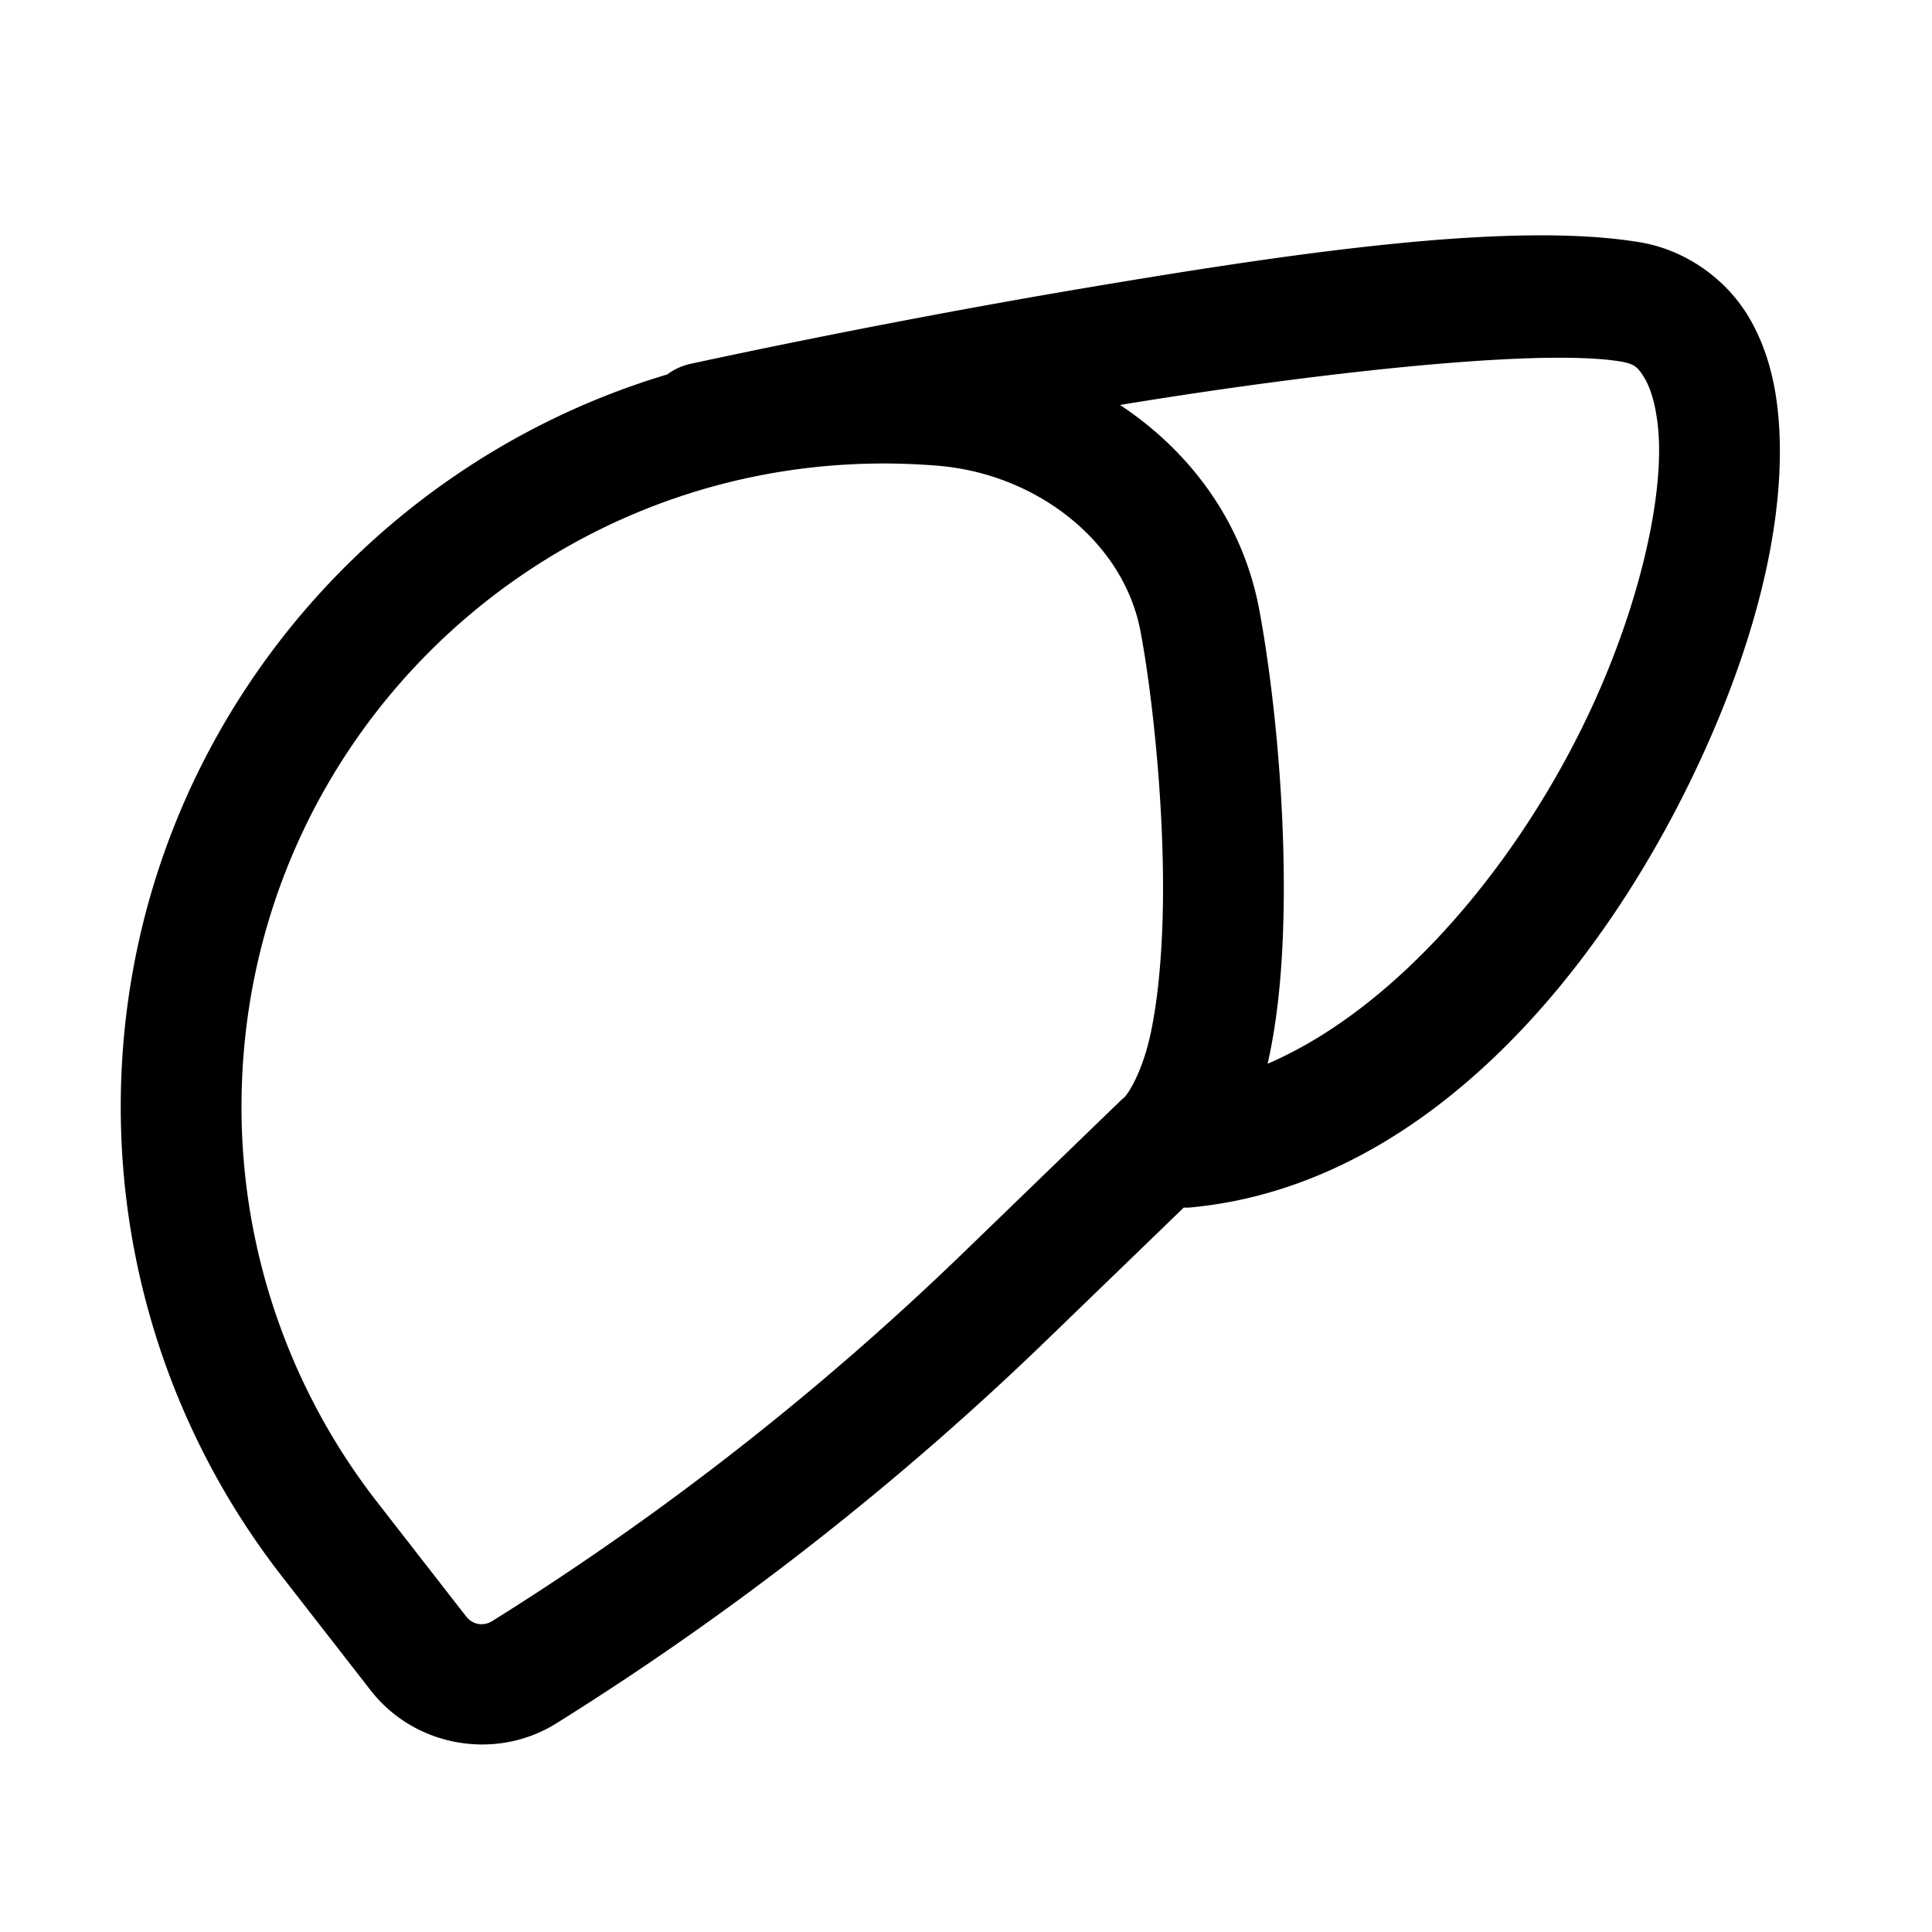 <svg fill="#000000" xmlns="http://www.w3.org/2000/svg"  viewBox="0 0 48 48" width="24px" height="24px"><path d="M 37.9 5.85 C 34.708 5.899 30.604 6.539 26.758 7.189 C 21.63 8.057 17.178 9.035 17.178 9.035 A 1.5 1.5 0 0 0 16.578 9.303 C 8.789 11.628 3 18.857 3 27.502 C 3 31.723 4.406 35.824 6.998 39.156 L 9.207 41.994 C 10.3 43.402 12.315 43.759 13.826 42.814 C 18.216 40.071 22.306 36.872 26.027 33.273 L 29.41 30.002 A 1.5 1.5 0 0 0 29.648 29.992 C 35.55 29.402 39.981 23.919 42.367 18.615 C 43.56 15.964 44.256 13.32 44.219 11.039 C 44.2 9.899 44.004 8.823 43.453 7.887 C 42.902 6.95 41.899 6.212 40.746 6.02 C 39.928 5.883 38.965 5.833 37.9 5.85 z M 38.072 8.898 C 38.992 8.872 39.744 8.896 40.254 8.98 C 40.601 9.038 40.692 9.112 40.867 9.41 C 41.043 9.708 41.206 10.289 41.219 11.086 C 41.244 12.68 40.69 15.036 39.633 17.385 C 37.89 21.258 34.816 25.001 31.494 26.428 C 31.769 25.214 31.874 23.862 31.893 22.48 C 31.93 19.712 31.609 16.864 31.283 15.133 C 30.873 12.958 29.563 11.209 27.826 10.061 C 31.465 9.463 35.448 8.975 38.072 8.898 z M 21.576 11.52 C 22.148 11.506 22.727 11.524 23.311 11.572 C 25.745 11.775 27.913 13.446 28.336 15.688 C 28.615 17.167 28.927 19.941 28.893 22.439 C 28.875 23.689 28.77 24.877 28.566 25.771 C 28.363 26.666 28.017 27.199 27.918 27.279 L 27.867 27.32 L 23.941 31.117 C 20.371 34.57 16.448 37.639 12.236 40.271 C 12.007 40.415 11.741 40.366 11.576 40.154 L 9.367 37.314 C 7.185 34.509 6 31.057 6 27.502 C 6 18.713 13.003 11.718 21.576 11.52 z"/></svg>